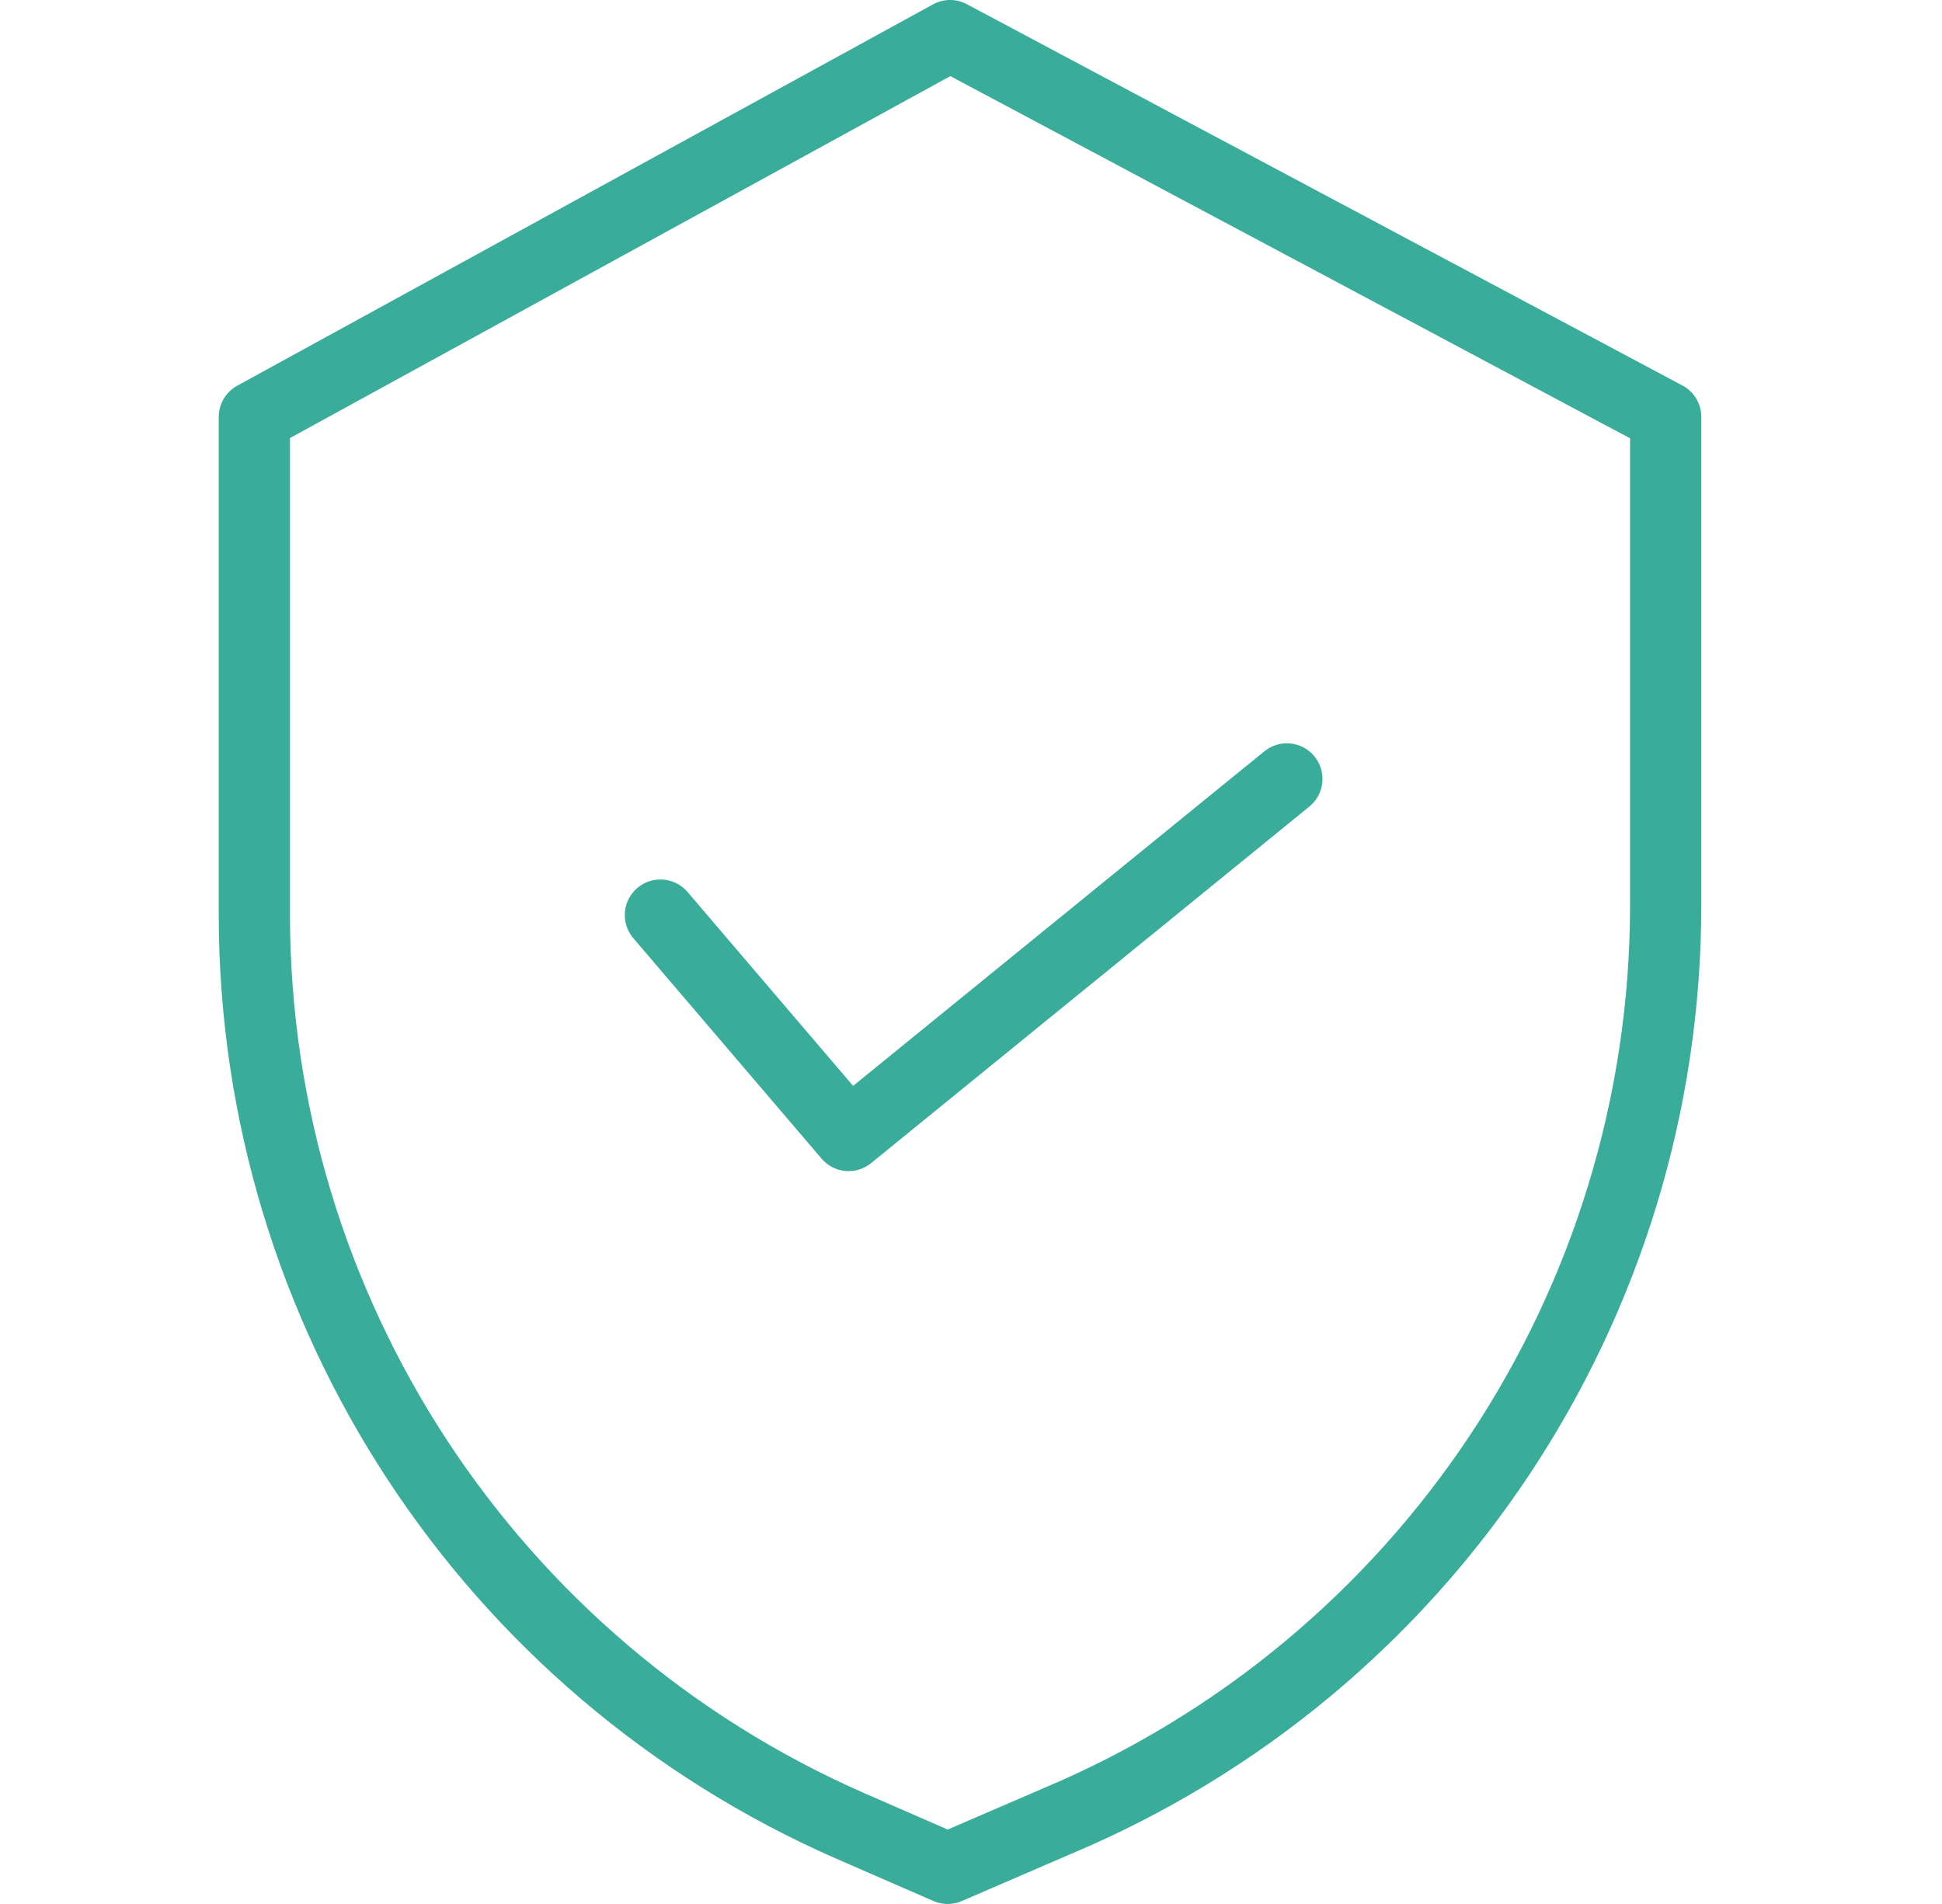 <svg width="51" height="50" viewBox="0 0 51 50" fill="none" xmlns="http://www.w3.org/2000/svg">
<path d="M44.184 10.124L25.392 0.11C25.113 -0.039 24.779 -0.037 24.502 0.115L6.23 10.129C5.93 10.293 5.744 10.608 5.744 10.95V24.03C5.755 34.782 12.126 44.509 21.977 48.817L24.513 49.922C24.75 50.026 25.02 50.026 25.258 49.923L28.116 48.689C38.15 44.475 44.678 34.653 44.679 23.77V10.95C44.679 10.604 44.489 10.286 44.184 10.124ZM42.808 23.77C42.806 33.903 36.726 43.046 27.383 46.968L27.377 46.971L24.888 48.045L22.726 47.102C13.556 43.092 7.625 34.038 7.615 24.03V11.504L24.958 1.999L42.808 11.51V23.77Z" fill="#39AD9A"/>
<path d="M18.056 23.424C17.72 23.031 17.13 22.985 16.736 23.32C16.343 23.655 16.297 24.246 16.633 24.639L21.575 30.426C21.904 30.813 22.482 30.865 22.876 30.545L34.386 21.181C34.787 20.855 34.847 20.266 34.521 19.865C34.195 19.464 33.606 19.403 33.205 19.729L22.404 28.516L18.056 23.424Z" fill="#39AD9A"/>
</svg>
